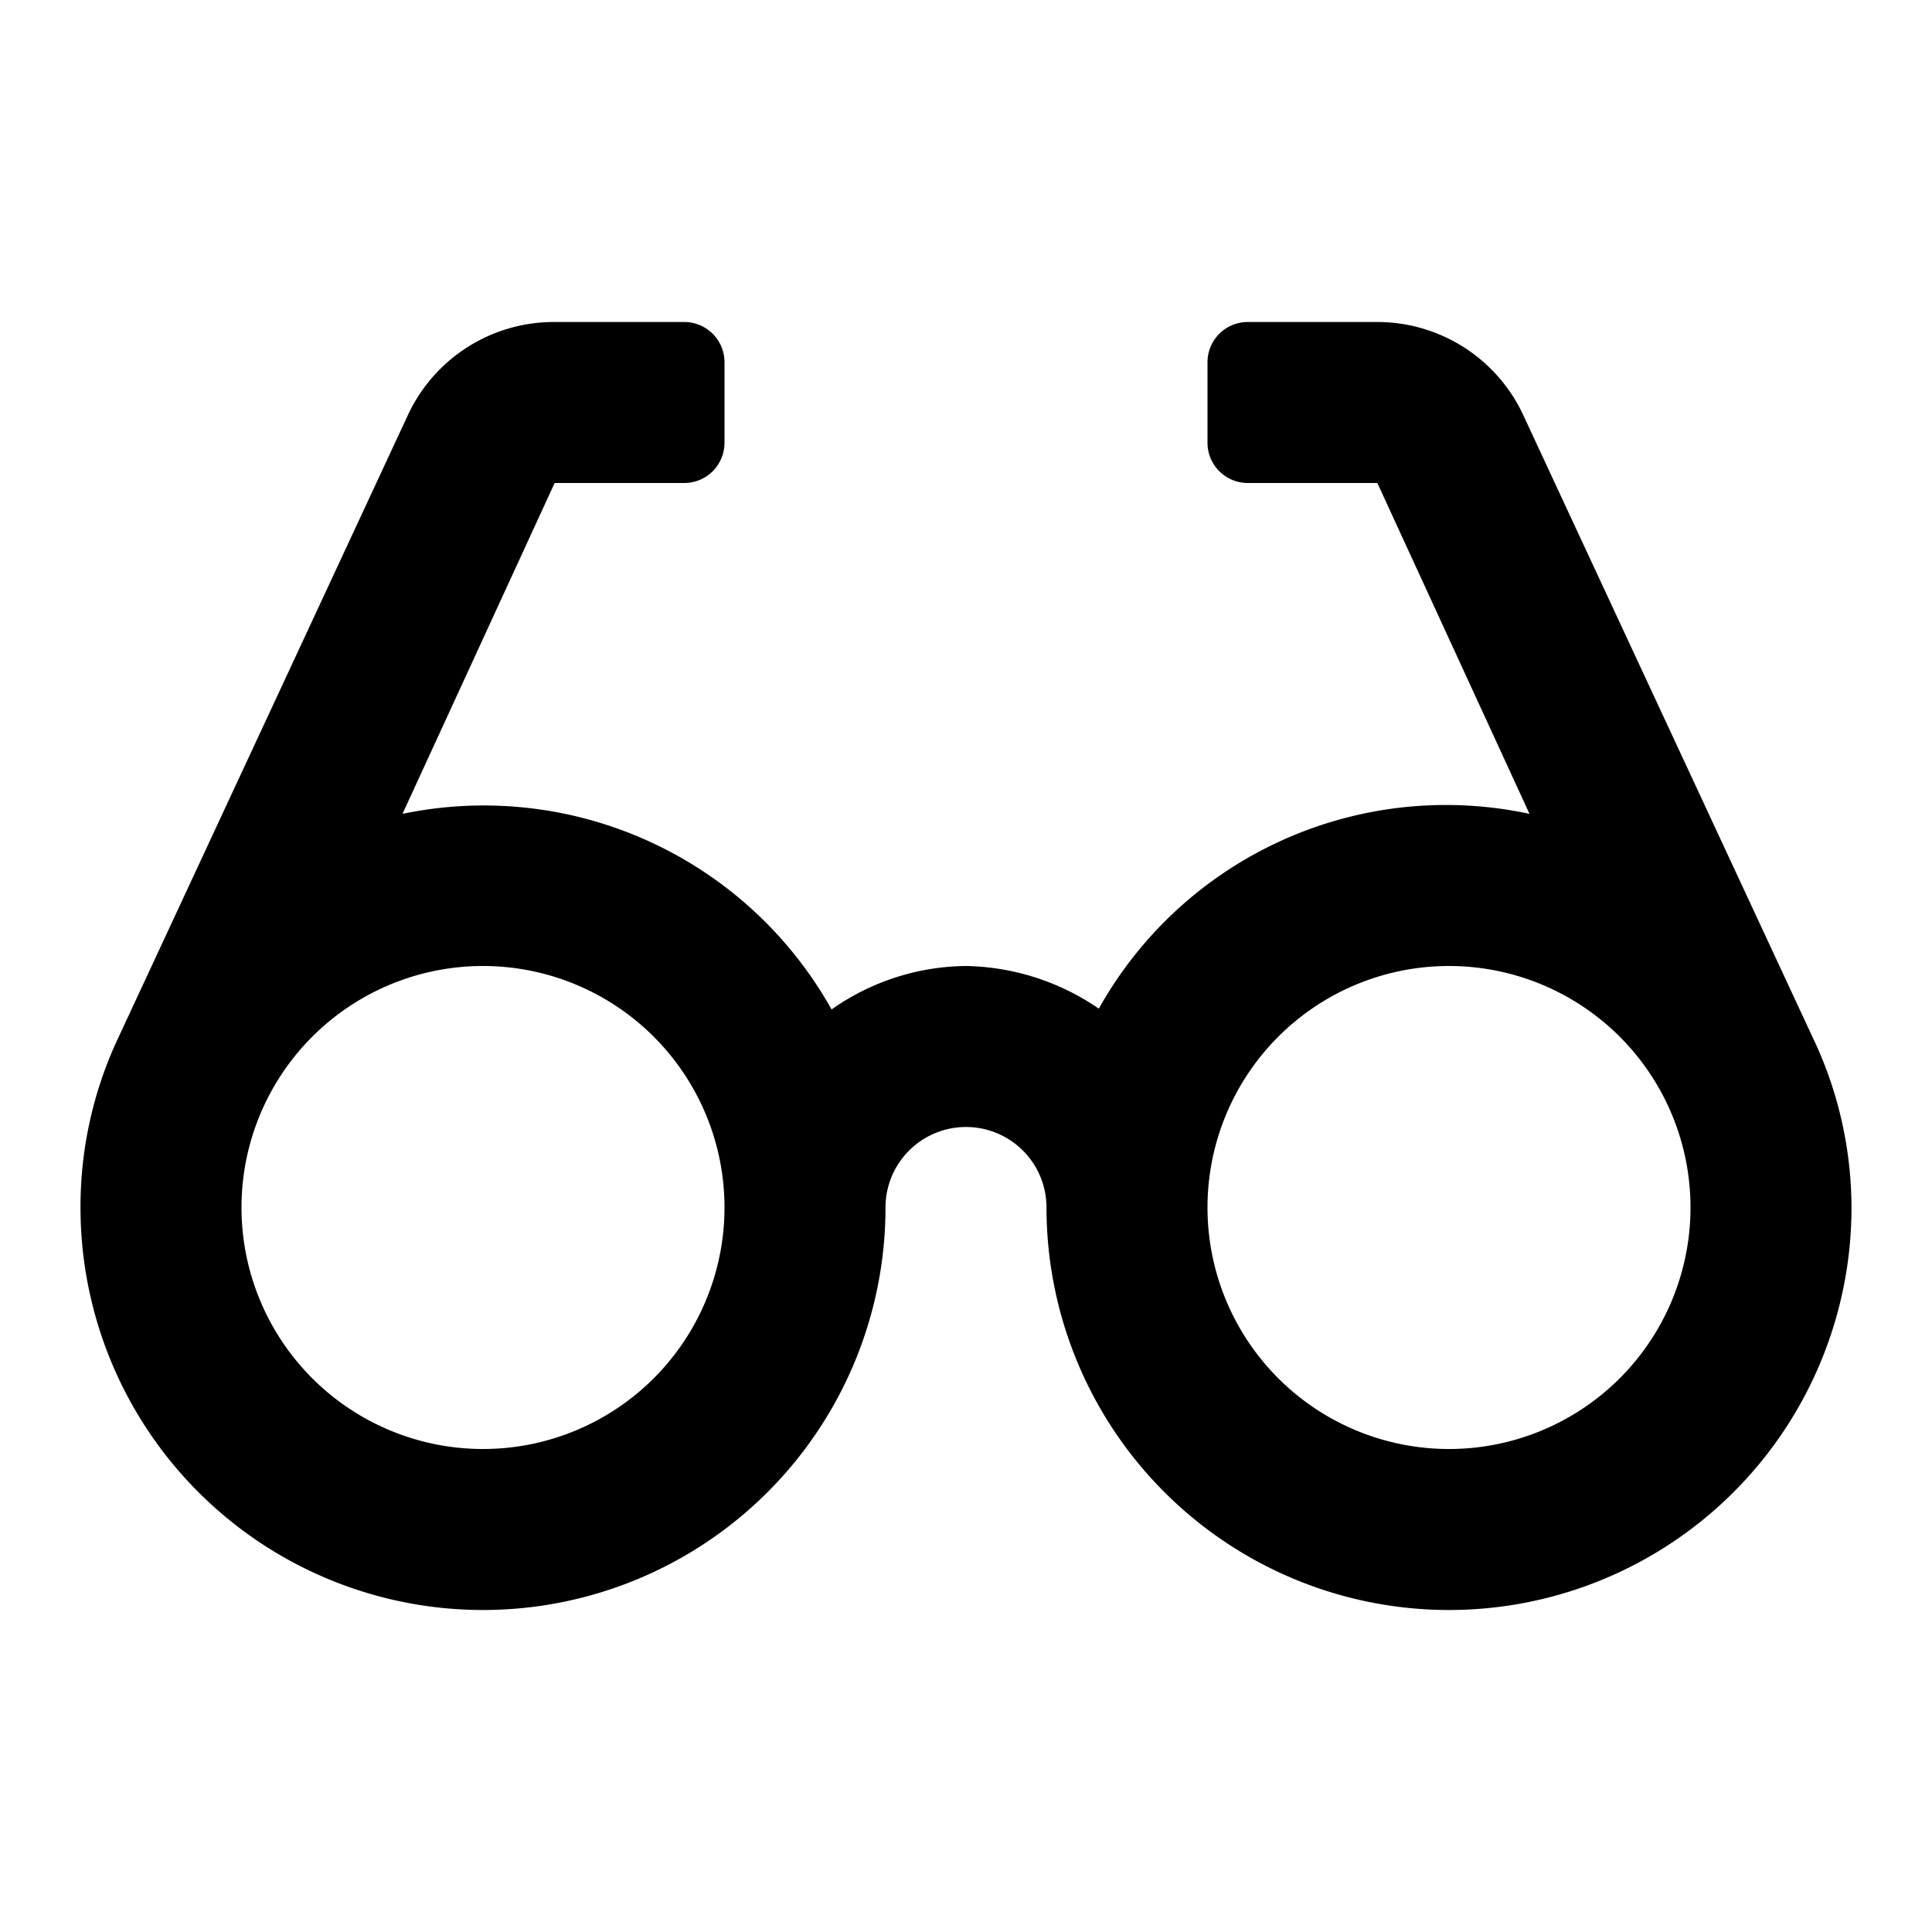 <svg id="Layer_1" data-name="Layer 1" xmlns="http://www.w3.org/2000/svg" viewBox="0 0 24 24"><title>glasses_outlined</title><path d="M22.51,12.87l0,0-3.6-7.74A2,2,0,0,0,17.11,4H15.5a.5.5,0,0,0-.5.5v1a.5.5,0,0,0,.5.5h1.61L19,10.11a4.94,4.94,0,0,0-5.35,2.42A3,3,0,0,0,12,12a2.94,2.94,0,0,0-1.67.54A4.95,4.95,0,0,0,5,10.11L6.89,6H8.5A.5.5,0,0,0,9,5.5v-1A.5.5,0,0,0,8.5,4H6.89A2,2,0,0,0,5.07,5.15l-3.6,7.74,0,0A4.93,4.93,0,0,0,1,15a5,5,0,0,0,10,0,1,1,0,0,1,2,0,5,5,0,0,0,10,0A4.93,4.93,0,0,0,22.51,12.87ZM6,18a3,3,0,1,1,3-3A3,3,0,0,1,6,18Zm12,0a3,3,0,1,1,3-3A3,3,0,0,1,18,18Z"/></svg>